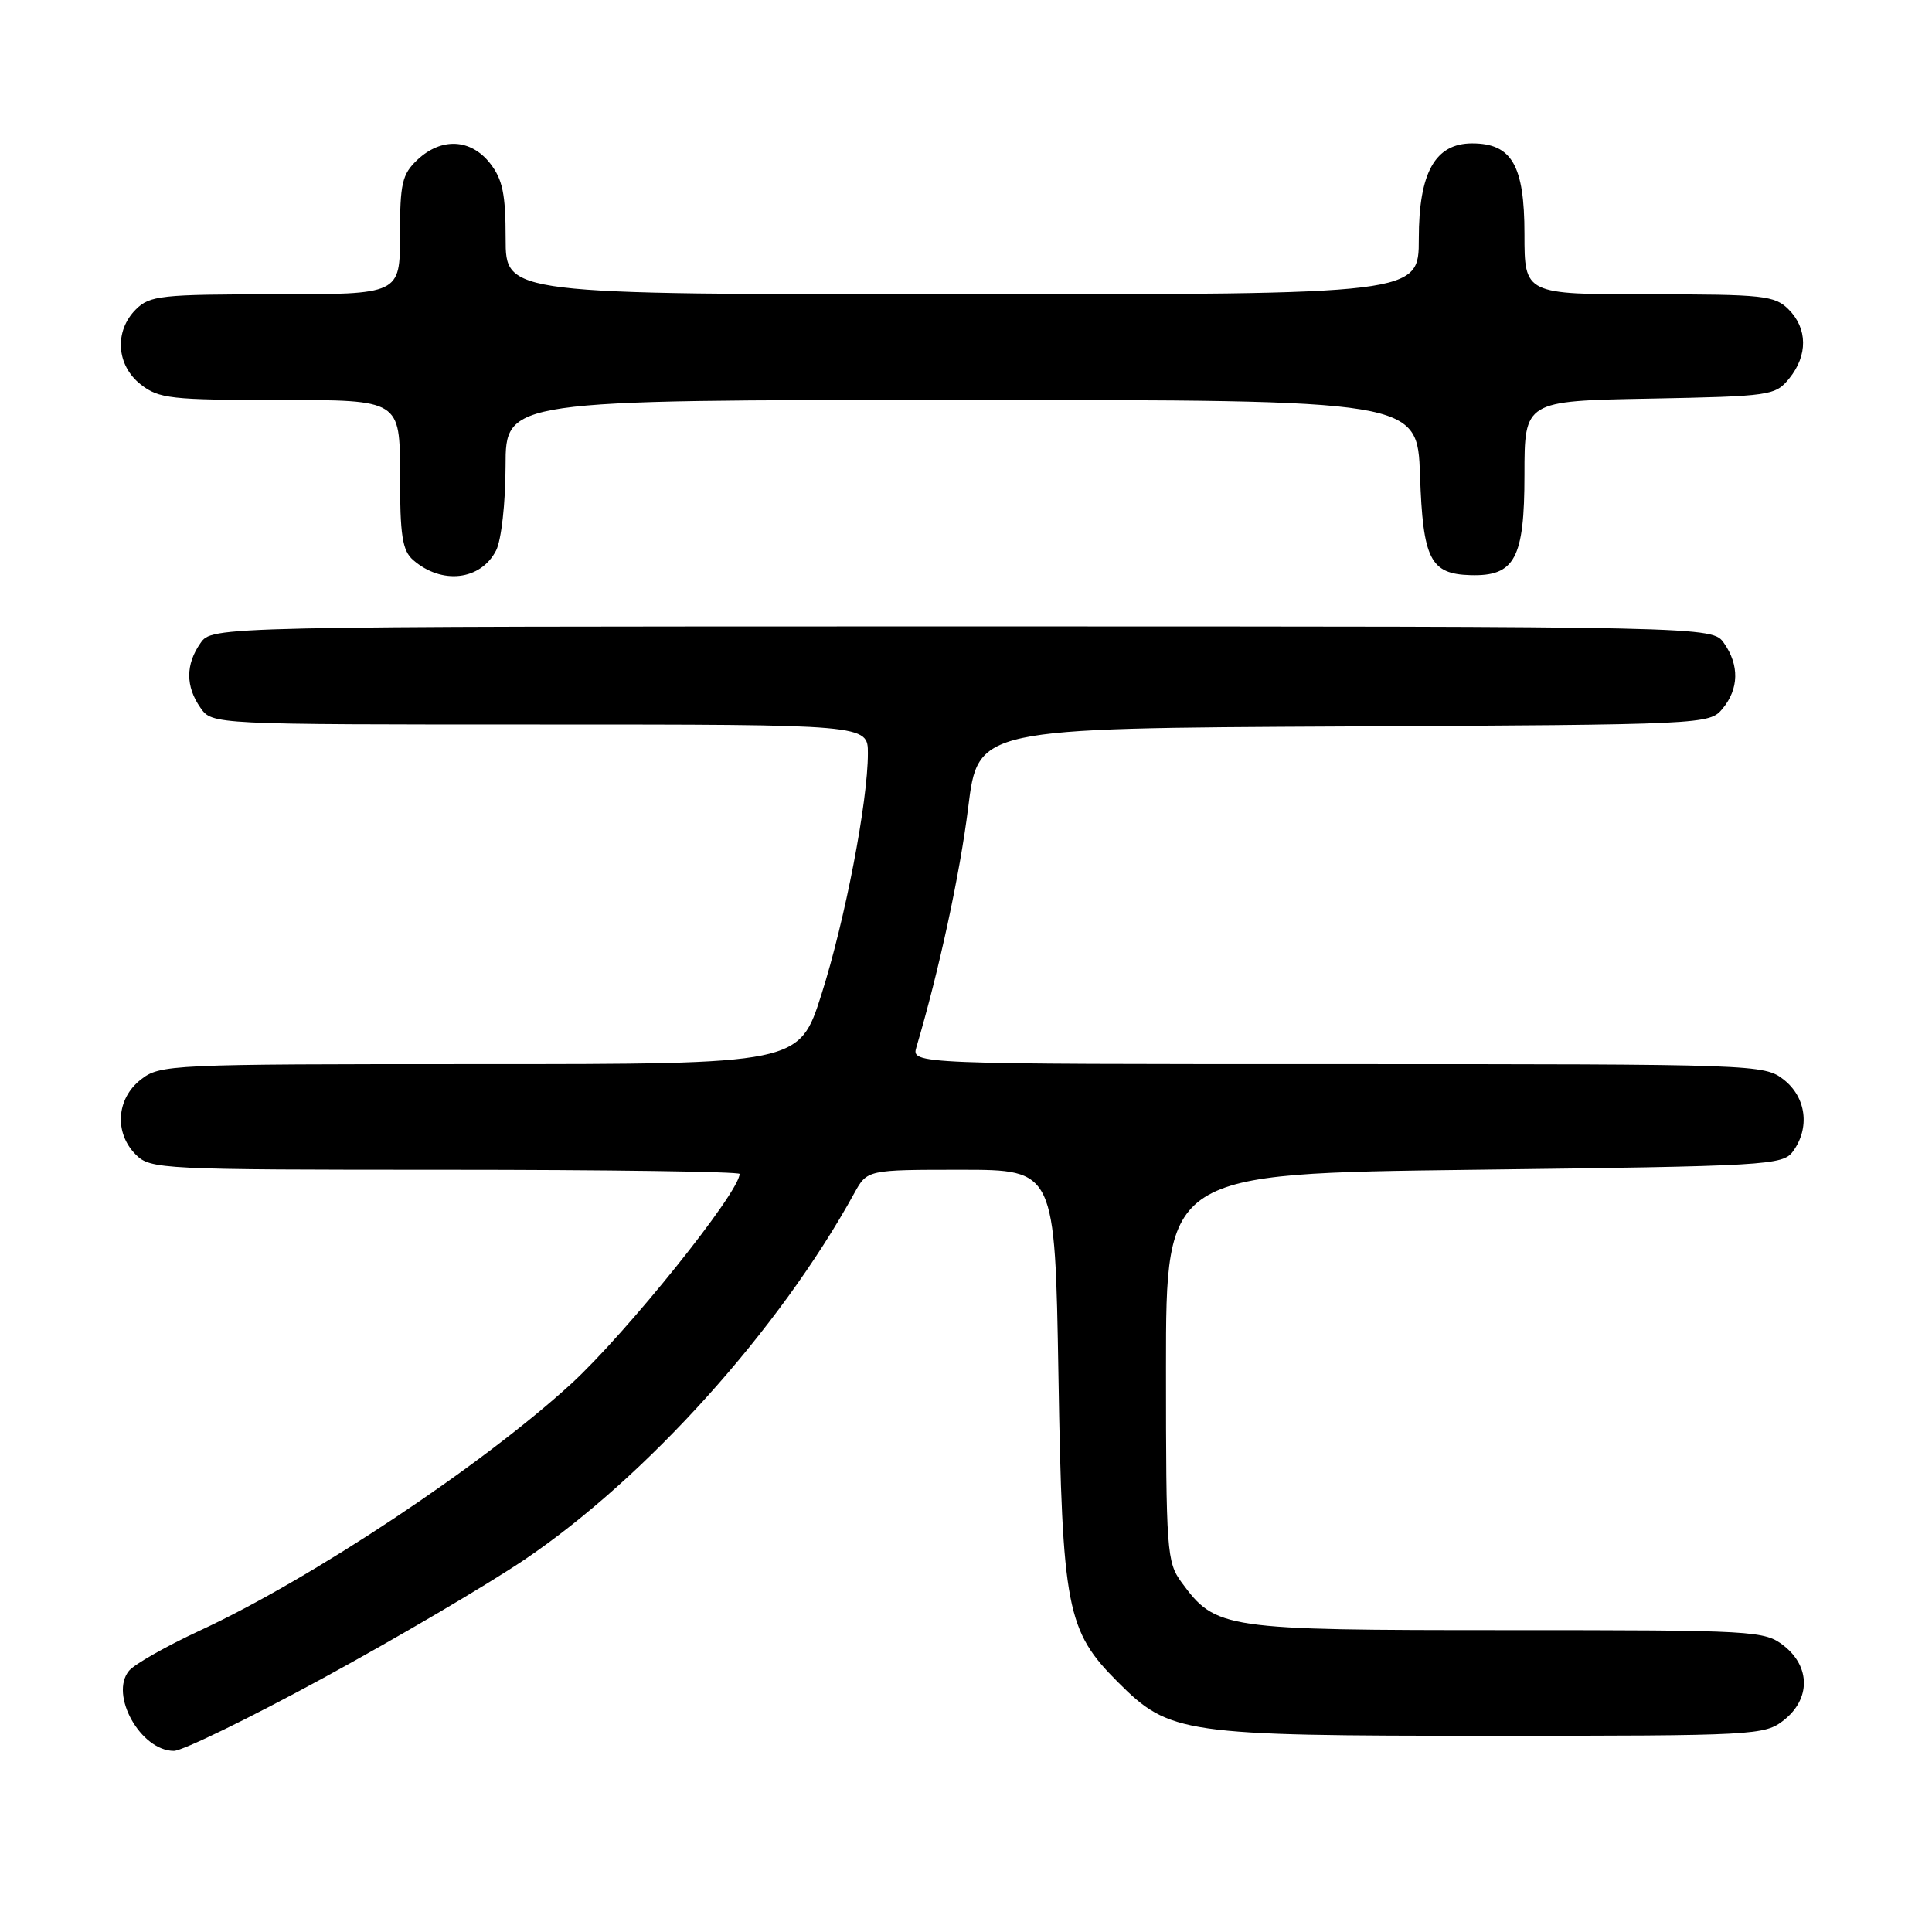 <?xml version="1.0" encoding="UTF-8" standalone="no"?>
<!DOCTYPE svg PUBLIC "-//W3C//DTD SVG 1.1//EN" "http://www.w3.org/Graphics/SVG/1.1/DTD/svg11.dtd" >
<svg xmlns="http://www.w3.org/2000/svg" xmlns:xlink="http://www.w3.org/1999/xlink" version="1.1" viewBox="0 0 256 256">
 <g >
 <path fill="currentColor"
d=" M 42.79 222.37 C 52.53 217.07 64.55 210.00 69.50 206.66 C 85.68 195.72 103.24 176.21 113.20 158.10 C 114.91 155.00 114.91 155.00 127.35 155.00 C 139.79 155.00 139.79 155.00 140.25 182.25 C 140.76 213.17 141.33 216.09 148.12 222.88 C 155.00 229.76 156.64 230.00 197.54 230.00 C 232.64 230.00 233.81 229.94 236.37 227.93 C 239.91 225.14 239.91 220.86 236.37 218.07 C 233.82 216.07 232.61 216.00 199.62 216.00 C 162.07 216.00 161.11 215.86 156.57 209.68 C 154.60 207.00 154.50 205.58 154.50 181.18 C 154.50 155.50 154.50 155.50 195.33 155.00 C 234.29 154.52 236.23 154.41 237.58 152.56 C 239.85 149.45 239.34 145.41 236.37 143.07 C 233.77 141.03 232.88 141.00 177.25 141.00 C 120.77 141.00 120.77 141.00 121.43 138.75 C 124.43 128.63 127.20 115.79 128.29 107.00 C 129.59 96.50 129.59 96.50 178.04 96.26 C 226.04 96.02 226.52 95.99 228.25 93.90 C 230.42 91.28 230.49 88.14 228.44 85.22 C 226.89 83.00 226.89 83.00 127.50 83.00 C 28.11 83.00 28.11 83.00 26.56 85.22 C 24.58 88.05 24.58 90.95 26.56 93.78 C 28.11 96.00 28.11 96.00 71.56 96.00 C 115.00 96.00 115.00 96.00 115.00 99.82 C 115.00 106.21 111.97 121.96 108.85 131.75 C 105.91 141.00 105.91 141.00 63.59 141.00 C 22.29 141.00 21.21 141.05 18.63 143.07 C 15.41 145.61 15.12 150.12 18.00 153.00 C 19.93 154.93 21.33 155.00 59.00 155.00 C 80.45 155.00 98.00 155.25 98.00 155.55 C 98.00 157.97 83.03 176.62 75.70 183.35 C 63.84 194.21 41.24 209.23 26.46 216.07 C 22.04 218.12 17.83 220.51 17.10 221.38 C 14.47 224.55 18.64 232.00 23.04 232.00 C 24.17 232.00 33.05 227.67 42.79 222.37 Z  M 65.74 72.93 C 66.43 71.56 66.98 66.69 66.99 61.75 C 67.00 53.00 67.00 53.00 127.41 53.00 C 187.81 53.00 187.81 53.00 188.16 62.97 C 188.54 74.12 189.52 76.06 194.85 76.21 C 200.72 76.38 202.00 74.00 202.00 62.91 C 202.00 53.13 202.00 53.13 218.59 52.82 C 234.64 52.51 235.24 52.42 237.09 50.14 C 239.56 47.09 239.52 43.52 237.00 41.00 C 235.16 39.16 233.67 39.00 218.50 39.00 C 202.00 39.00 202.00 39.00 202.00 31.00 C 202.00 21.91 200.32 19.00 195.07 19.00 C 190.16 19.00 188.00 22.87 188.00 31.63 C 188.00 39.00 188.00 39.00 127.50 39.00 C 67.00 39.00 67.00 39.00 67.00 31.63 C 67.00 25.70 66.60 23.76 64.93 21.63 C 62.37 18.38 58.49 18.19 55.31 21.17 C 53.28 23.09 53.00 24.29 53.00 31.17 C 53.00 39.00 53.00 39.00 36.50 39.00 C 21.33 39.00 19.84 39.16 18.00 41.00 C 15.12 43.88 15.41 48.39 18.63 50.93 C 21.05 52.83 22.60 53.00 37.13 53.00 C 53.00 53.00 53.00 53.00 53.00 62.85 C 53.00 70.97 53.31 72.96 54.75 74.21 C 58.54 77.51 63.71 76.91 65.74 72.93 Z "/>
</g>
</svg>